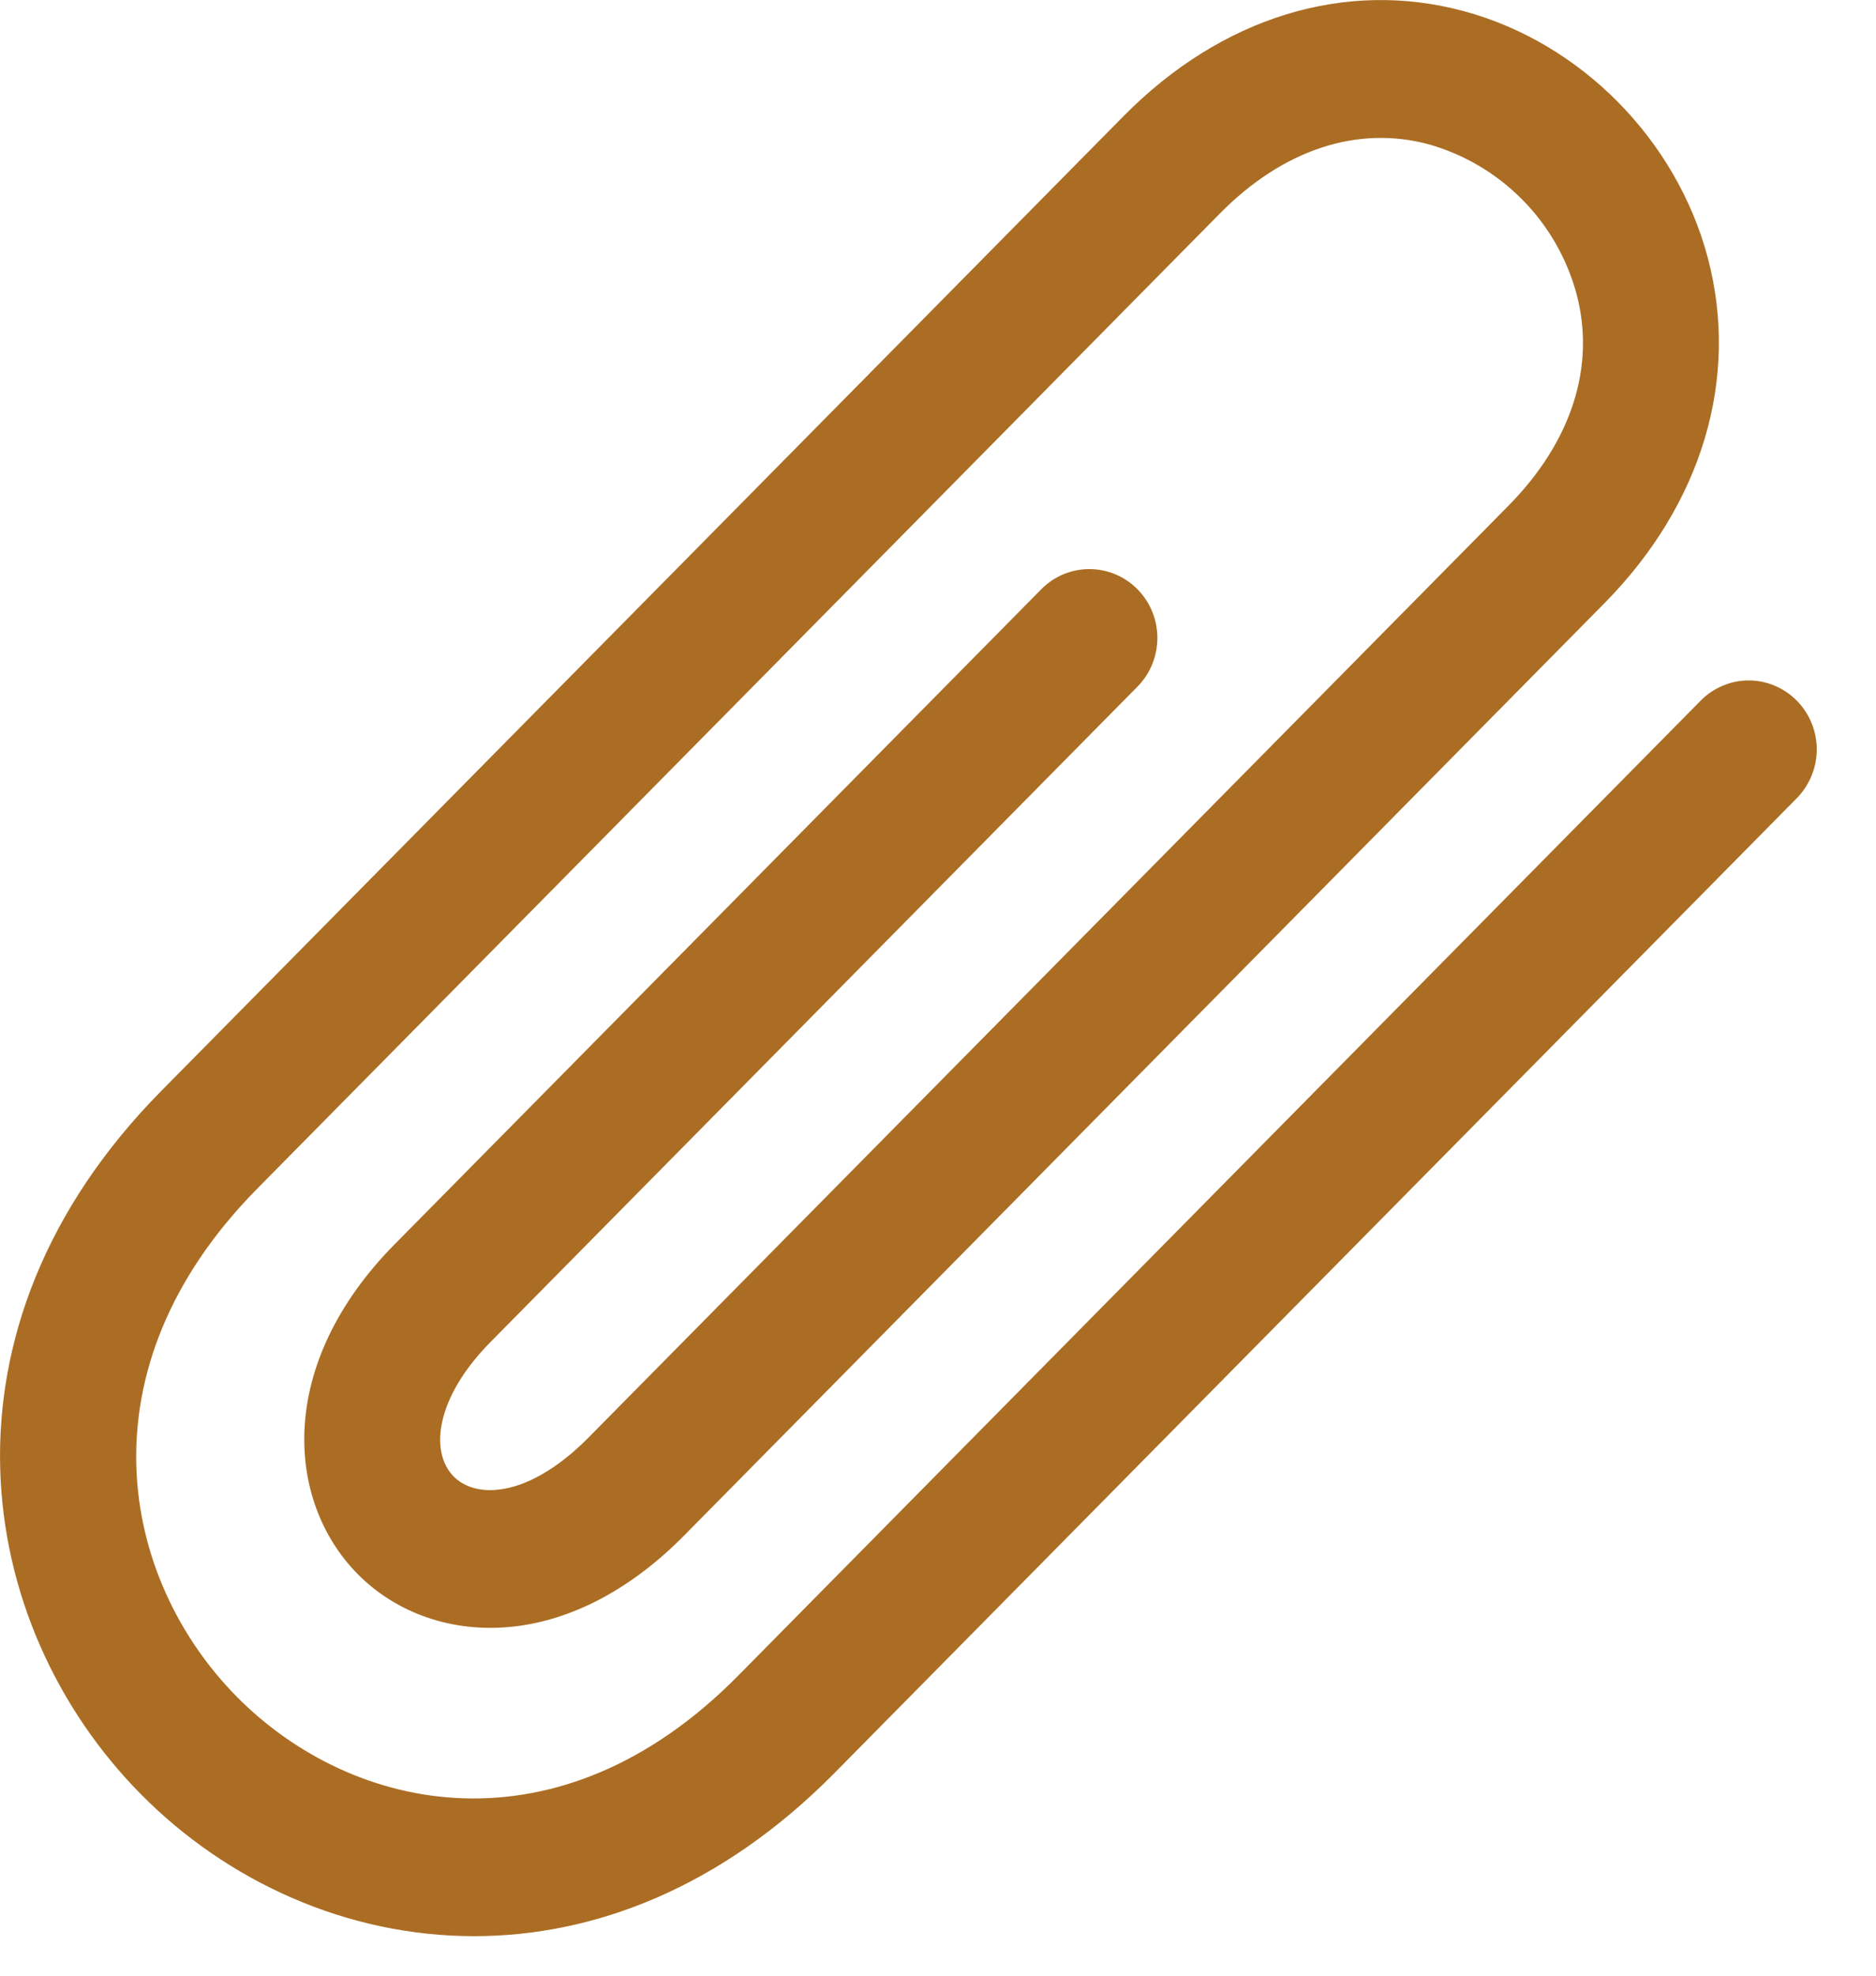 <svg width="19" height="20" viewBox="0 0 19 20" fill="none" xmlns="http://www.w3.org/2000/svg">
<path d="M4.802 19.6C3.509 19.6 2.298 19.045 1.424 18.16C-0.271 16.444 -0.743 13.449 1.633 11.044L11.381 1.174C12.369 0.174 13.626 -0.213 14.829 0.114C16.012 0.434 16.98 1.415 17.297 2.612C17.619 3.832 17.238 5.105 16.251 6.105L6.928 15.545C6.396 16.084 5.794 16.403 5.19 16.467C4.591 16.531 4.02 16.337 3.62 15.932C2.896 15.196 2.792 13.815 3.998 12.595L10.546 5.965C10.815 5.693 11.251 5.693 11.52 5.965C11.789 6.237 11.789 6.679 11.52 6.951L4.971 13.582C4.405 14.154 4.353 14.701 4.594 14.946C4.7 15.052 4.86 15.101 5.045 15.08C5.328 15.051 5.651 14.864 5.954 14.559L15.277 5.12C15.917 4.472 16.162 3.71 15.967 2.975C15.869 2.615 15.681 2.287 15.419 2.022C15.157 1.757 14.832 1.564 14.474 1.462C13.748 1.265 12.994 1.514 12.354 2.162L2.606 12.032C0.79 13.871 1.225 15.988 2.397 17.175C3.57 18.362 5.659 18.804 7.476 16.963L17.224 7.093C17.287 7.028 17.363 6.977 17.447 6.942C17.53 6.906 17.62 6.888 17.711 6.888C17.801 6.888 17.891 6.906 17.975 6.942C18.058 6.977 18.134 7.028 18.198 7.093C18.327 7.224 18.4 7.401 18.4 7.586C18.4 7.771 18.327 7.948 18.198 8.08L8.45 17.95C7.301 19.112 6.014 19.6 4.802 19.6Z" fill="#ab6d23"/>
</svg>
